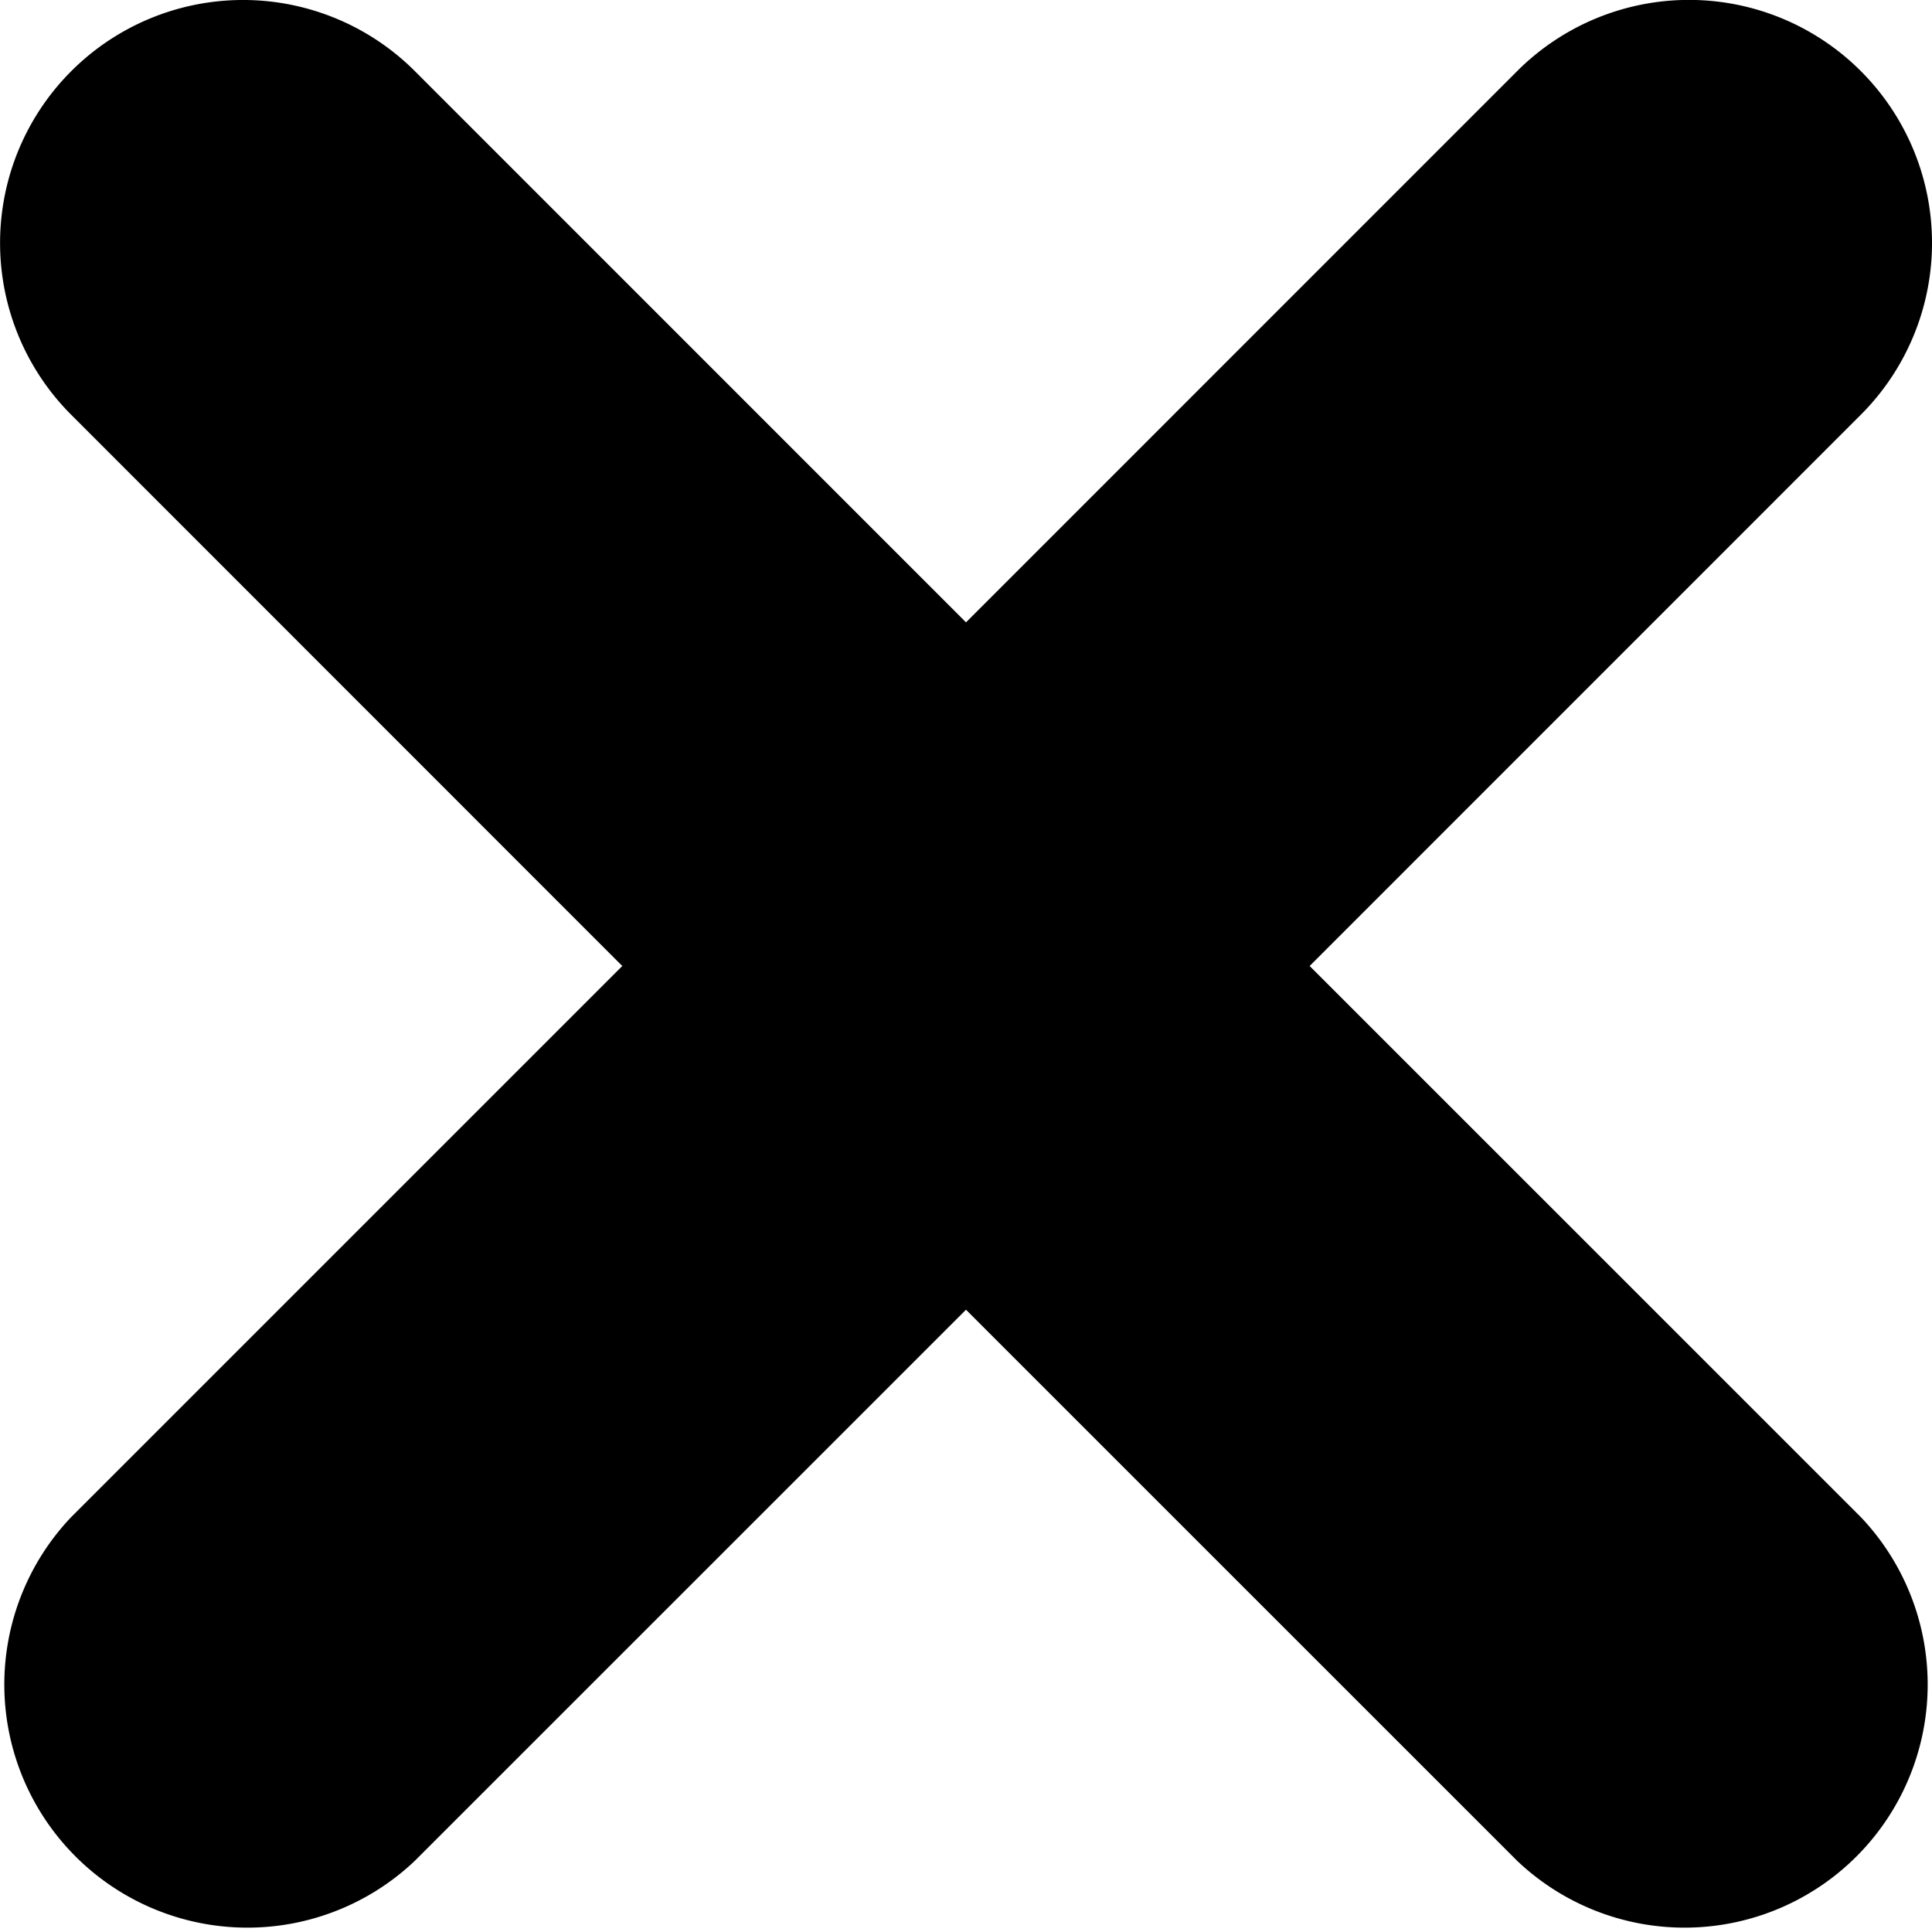 <svg xmlns="http://www.w3.org/2000/svg" width="24" height="24" viewBox="0 0 24 24"><path d="M16.269 12l6.847-6.848A3.018 3.018 0 1 0 18.847.883L12 7.731 5.154.884A3.018 3.018 0 1 0 .885 5.153L7.73 12 .884 18.846a3.02 3.02 0 0 0 4.269 4.27L12 16.27l6.847 6.846a3.02 3.02 0 0 0 4.269-4.27L16.269 12z" fill-rule="evenodd" clip-rule="evenodd"/></svg>